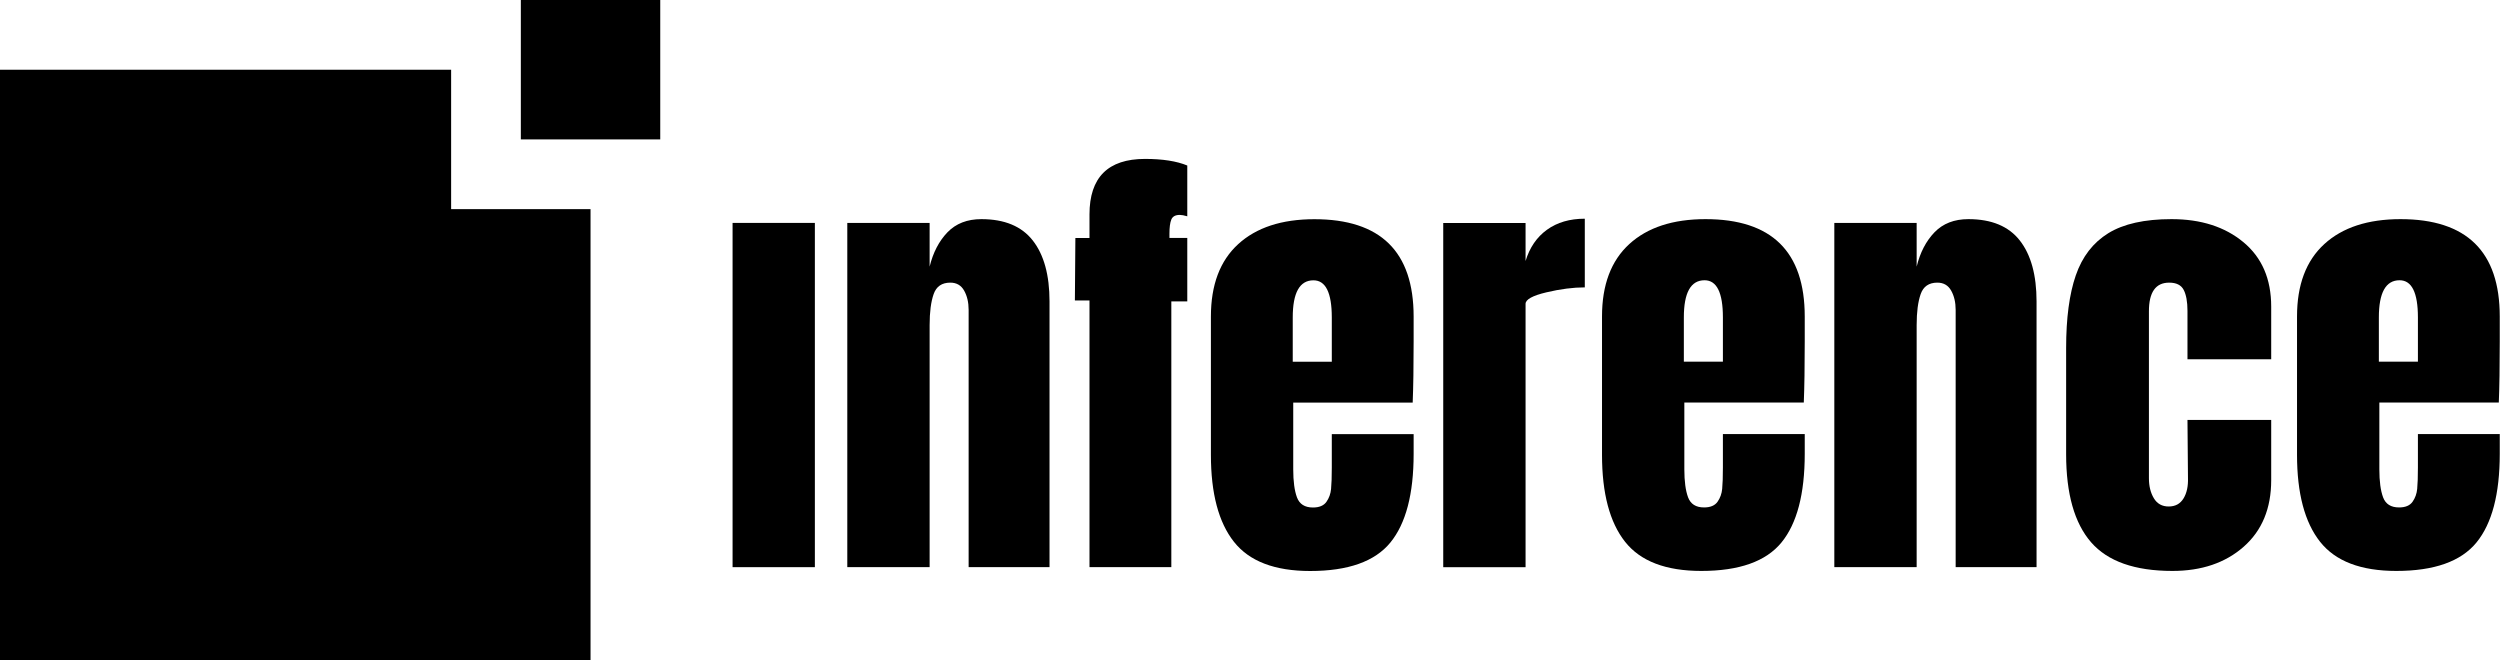 <?xml version="1.0" encoding="UTF-8" standalone="no"?>
<svg
   width="2748.962"
   zoomAndPan="magnify"
   viewBox="0 0 2061.721 544.495"
   height="725.993"
   preserveAspectRatio="xMidYMid"
   version="1.0"
   id="svg27"
   sodipodi:docname="F14 [Tamaño original].svg"
   inkscape:version="1.3.2 (091e20e, 2023-11-25, custom)"
   xml:space="preserve"
   xmlns:inkscape="http://www.inkscape.org/namespaces/inkscape"
   xmlns:sodipodi="http://sodipodi.sourceforge.net/DTD/sodipodi-0.dtd"
   xmlns="http://www.w3.org/2000/svg"
   xmlns:svg="http://www.w3.org/2000/svg"><sodipodi:namedview
     id="namedview27"
     pagecolor="#ffffff"
     bordercolor="#000000"
     borderopacity="0.25"
     inkscape:showpageshadow="2"
     inkscape:pageopacity="0.0"
     inkscape:pagecheckerboard="0"
     inkscape:deskcolor="#d1d1d1"
     showguides="true"
     inkscape:export-bgcolor="#ffffff00"
     inkscape:zoom="0.2166535"
     inkscape:cx="2446.3025"
     inkscape:cy="888.51554"
     inkscape:window-width="1920"
     inkscape:window-height="1009"
     inkscape:window-x="-8"
     inkscape:window-y="-8"
     inkscape:window-maximized="1"
     inkscape:current-layer="svg27" /><defs
     id="defs3" /><g
     id="g37"
     transform="translate(-945.661,-1834.971)"><path
       id="rect30-6-6-9"
       style="fill:#000000;stroke-width:3.788"
       d="m 945.661,1892.455 v 487.01 h 487.011 v -372.042 h -114.969 v -114.968 z" /><rect
       style="fill:#000000;stroke-width:0.894"
       id="rect30-4-6-31"
       width="114.969"
       height="114.969"
       x="1375.188"
       y="1834.971" /><g
       id="g36"
       transform="translate(-0.007,11.294)"><g
         fill="#000000"
         fill-opacity="1"
         id="g9"
         transform="matrix(2.372,0,0,2.372,763.988,1722.832)"
         style="fill:#000000"><g
           transform="translate(325.73,239.704)"
           id="g8"
           style="fill:#000000"><g
             id="g7"
             style="fill:#000000"><path
               d="M 5.562,0 V -119.688 H 34.172 V 0 Z"
               id="path7"
               sodipodi:nodetypes="ccccc"
               style="fill:#000000" /></g></g></g><g
         fill="#000000"
         fill-opacity="1"
         id="g12"
         transform="matrix(2.372,0,0,2.372,763.988,1722.832)"
         style="fill:#000000"><g
           transform="translate(365.458,239.704)"
           id="g11"
           style="fill:#000000"><g
             id="g10"
             style="fill:#000000"><path
               d="m 5.719,-119.688 h 28.625 v 15.203 c 1.195,-4.906 3.266,-8.883 6.203,-11.938 2.945,-3.051 6.875,-4.578 11.781,-4.578 8.062,0 14.023,2.48 17.891,7.438 3.875,4.961 5.812,12.016 5.812,21.172 V 0 h -28.125 v -89.438 c 0,-2.625 -0.523,-4.859 -1.562,-6.703 -1.031,-1.852 -2.637,-2.781 -4.812,-2.781 -2.938,0 -4.871,1.336 -5.797,4 -0.93,2.668 -1.391,6.242 -1.391,10.719 V 0 h -28.625 z m 0,0"
               id="path9"
               style="fill:#000000" /></g></g></g><g
         fill="#000000"
         fill-opacity="1"
         id="g15"
         transform="matrix(2.372,0,0,2.372,763.988,1722.832)"
         style="fill:#000000"><g
           transform="translate(447.04,239.704)"
           id="g14"
           style="fill:#000000"><g
             id="g13"
             style="fill:#000000"><path
               d="M 8.344,-92.719 H 3.266 L 3.438,-114.453 h 4.906 v -8.188 c 0,-12.863 6.43,-19.297 19.297,-19.297 6.102,0 11.004,0.766 14.703,2.297 v 17.656 c -1.086,-0.32 -1.953,-0.484 -2.609,-0.484 -1.531,0 -2.516,0.547 -2.953,1.641 -0.43,1.086 -0.641,2.715 -0.641,4.891 v 1.484 h 6.203 v 22.063 H 36.797 V 0 H 8.344 Z m 0,0"
               id="path12"
               style="fill:#000000" /></g></g></g><g
         transform="matrix(2.372,0,0,2.372,1933.057,2291.463)"
         id="g17"
         style="fill:#000000"><g
           id="g16"
           style="fill:#000000"><path
             d="m 39.25,1.312 c -12.324,0 -21.156,-3.379 -26.5,-10.141 -5.344,-6.758 -8.016,-16.844 -8.016,-30.25 V -87.156 c 0,-11.008 3.16,-19.398 9.484,-25.172 6.32,-5.781 15.156,-8.672 26.5,-8.672 23,0 34.5,11.281 34.5,33.844 v 8.672 c 0,8.719 -0.109,15.805 -0.328,21.25 h -41.531 v 23.219 c 0,4.148 0.43,7.391 1.297,9.734 0.875,2.344 2.727,3.516 5.562,3.516 2.188,0 3.742,-0.648 4.672,-1.953 0.926,-1.312 1.469,-2.812 1.625,-4.5 0.164,-1.695 0.25,-4.18 0.25,-7.453 V -46.281 H 75.219 v 6.875 c 0,13.949 -2.699,24.227 -8.094,30.828 C 61.727,-1.984 52.438,1.312 39.25,1.312 Z m 7.516,-72.766 v -15.375 c 0,-8.613 -2.125,-12.922 -6.375,-12.922 -4.805,0 -7.203,4.309 -7.203,12.922 v 15.375 z m 0,0"
             id="path15"
             style="fill:#000000" /></g></g><g
         transform="matrix(2.372,0,0,2.372,2122.32,2291.463)"
         id="g20"
         style="fill:#000000"><g
           id="g19"
           style="fill:#000000"><path
             d="m 5.719,-119.688 h 28.625 v 13.234 c 1.414,-4.688 3.895,-8.312 7.438,-10.875 3.539,-2.562 7.926,-3.844 13.156,-3.844 v 23.875 c -4.031,0 -8.477,0.574 -13.328,1.719 -4.844,1.148 -7.266,2.484 -7.266,4.016 V 0 h -28.625 z m 0,0"
             id="path18"
             style="fill:#000000" /></g></g><g
         fill="#000000"
         fill-opacity="1"
         id="g24"
         transform="matrix(2.372,0,0,2.372,763.988,1722.832)"
         style="fill:#000000"><g
           transform="translate(628.841,239.704)"
           id="g23"
           style="fill:#000000"><g
             id="g22"
             style="fill:#000000"><path
               d="m 39.25,1.312 c -12.324,0 -21.156,-3.379 -26.5,-10.141 -5.344,-6.758 -8.016,-16.844 -8.016,-30.25 V -87.156 c 0,-11.008 3.16,-19.398 9.484,-25.172 6.32,-5.781 15.156,-8.672 26.5,-8.672 23,0 34.5,11.281 34.5,33.844 v 8.672 c 0,8.719 -0.109,15.805 -0.328,21.25 h -41.531 v 23.219 c 0,4.148 0.43,7.391 1.297,9.734 0.875,2.344 2.727,3.516 5.562,3.516 2.188,0 3.742,-0.648 4.672,-1.953 0.926,-1.312 1.469,-2.812 1.625,-4.5 0.164,-1.695 0.25,-4.18 0.25,-7.453 V -46.281 H 75.219 v 6.875 c 0,13.949 -2.699,24.227 -8.094,30.828 C 61.727,-1.984 52.438,1.312 39.25,1.312 Z m 7.516,-72.766 v -15.375 c 0,-8.613 -2.125,-12.922 -6.375,-12.922 -4.805,0 -7.203,4.309 -7.203,12.922 v 15.375 z m 0,0"
               id="path21"
               style="fill:#000000" /></g></g></g><g
         fill="#000000"
         fill-opacity="1"
         id="g27"
         transform="matrix(2.372,0,0,2.372,763.988,1722.832)"
         style="fill:#000000"><g
           transform="translate(708.624,239.704)"
           id="g26"
           style="fill:#000000"><g
             id="g25"
             style="fill:#000000"><path
               d="m 5.719,-119.688 h 28.625 v 15.203 c 1.195,-4.906 3.266,-8.883 6.203,-11.938 2.945,-3.051 6.875,-4.578 11.781,-4.578 8.062,0 14.023,2.48 17.891,7.438 3.875,4.961 5.812,12.016 5.812,21.172 V 0 h -28.125 v -89.438 c 0,-2.625 -0.523,-4.859 -1.562,-6.703 -1.031,-1.852 -2.637,-2.781 -4.812,-2.781 -2.938,0 -4.871,1.336 -5.797,4 -0.93,2.668 -1.391,6.242 -1.391,10.719 V 0 h -28.625 z m 0,0"
               id="path24"
               style="fill:#000000" /></g></g></g><g
         fill="#000000"
         fill-opacity="1"
         id="g30"
         transform="matrix(2.372,0,0,2.372,763.988,1722.832)"
         style="fill:#000000"><g
           transform="translate(790.206,239.704)"
           id="g29"
           style="fill:#000000"><g
             id="g28"
             style="fill:#000000"><path
               d="M 41.703,1.312 C 28.617,1.312 19.188,-2.008 13.406,-8.656 7.625,-15.312 4.734,-25.508 4.734,-39.25 v -36.953 c 0,-10.352 1.117,-18.77 3.359,-25.25 2.238,-6.488 6,-11.367 11.281,-14.641 C 24.664,-119.363 32,-121 41.375,-121 c 10.238,0 18.57,2.672 25,8.016 6.438,5.336 9.656,12.797 9.656,22.391 v 18.312 H 46.922 v -16.828 c 0,-3.164 -0.438,-5.594 -1.312,-7.281 -0.867,-1.688 -2.555,-2.531 -5.062,-2.531 -4.688,0 -7.031,3.324 -7.031,9.969 v 58.047 c 0,2.73 0.57,5.047 1.719,6.953 1.145,1.906 2.863,2.859 5.156,2.859 2.289,0 4.004,-0.926 5.141,-2.781 1.145,-1.852 1.664,-4.25 1.562,-7.188 l -0.172,-20.125 H 76.031 V -30.25 c 0,9.812 -3.188,17.527 -9.562,23.141 C 60.094,-1.492 51.836,1.312 41.703,1.312 Z m 0,0"
               id="path27"
               style="fill:#000000" /></g></g></g><g
         fill="#000000"
         fill-opacity="1"
         id="g33"
         transform="matrix(2.372,0,0,2.372,763.988,1722.832)"
         style="fill:#000000"><g
           transform="translate(870.48,239.704)"
           id="g32"
           style="fill:#000000"><g
             id="g31"
             style="fill:#000000"><path
               d="m 39.25,1.312 c -12.324,0 -21.156,-3.379 -26.5,-10.141 -5.344,-6.758 -8.016,-16.844 -8.016,-30.25 V -87.156 c 0,-11.008 3.16,-19.398 9.484,-25.172 6.32,-5.781 15.156,-8.672 26.5,-8.672 23,0 34.5,11.281 34.5,33.844 v 8.672 c 0,8.719 -0.109,15.805 -0.328,21.25 h -41.531 v 23.219 c 0,4.148 0.43,7.391 1.297,9.734 0.875,2.344 2.727,3.516 5.562,3.516 2.188,0 3.742,-0.648 4.672,-1.953 0.926,-1.312 1.469,-2.812 1.625,-4.5 0.164,-1.695 0.25,-4.18 0.25,-7.453 V -46.281 H 75.219 v 6.875 c 0,13.949 -2.699,24.227 -8.094,30.828 C 61.727,-1.984 52.438,1.312 39.25,1.312 Z m 7.516,-72.766 v -15.375 c 0,-8.613 -2.125,-12.922 -6.375,-12.922 -4.805,0 -7.203,4.309 -7.203,12.922 v 15.375 z m 0,0"
               id="path30"
               style="fill:#000000" /></g></g></g></g></g></svg>
